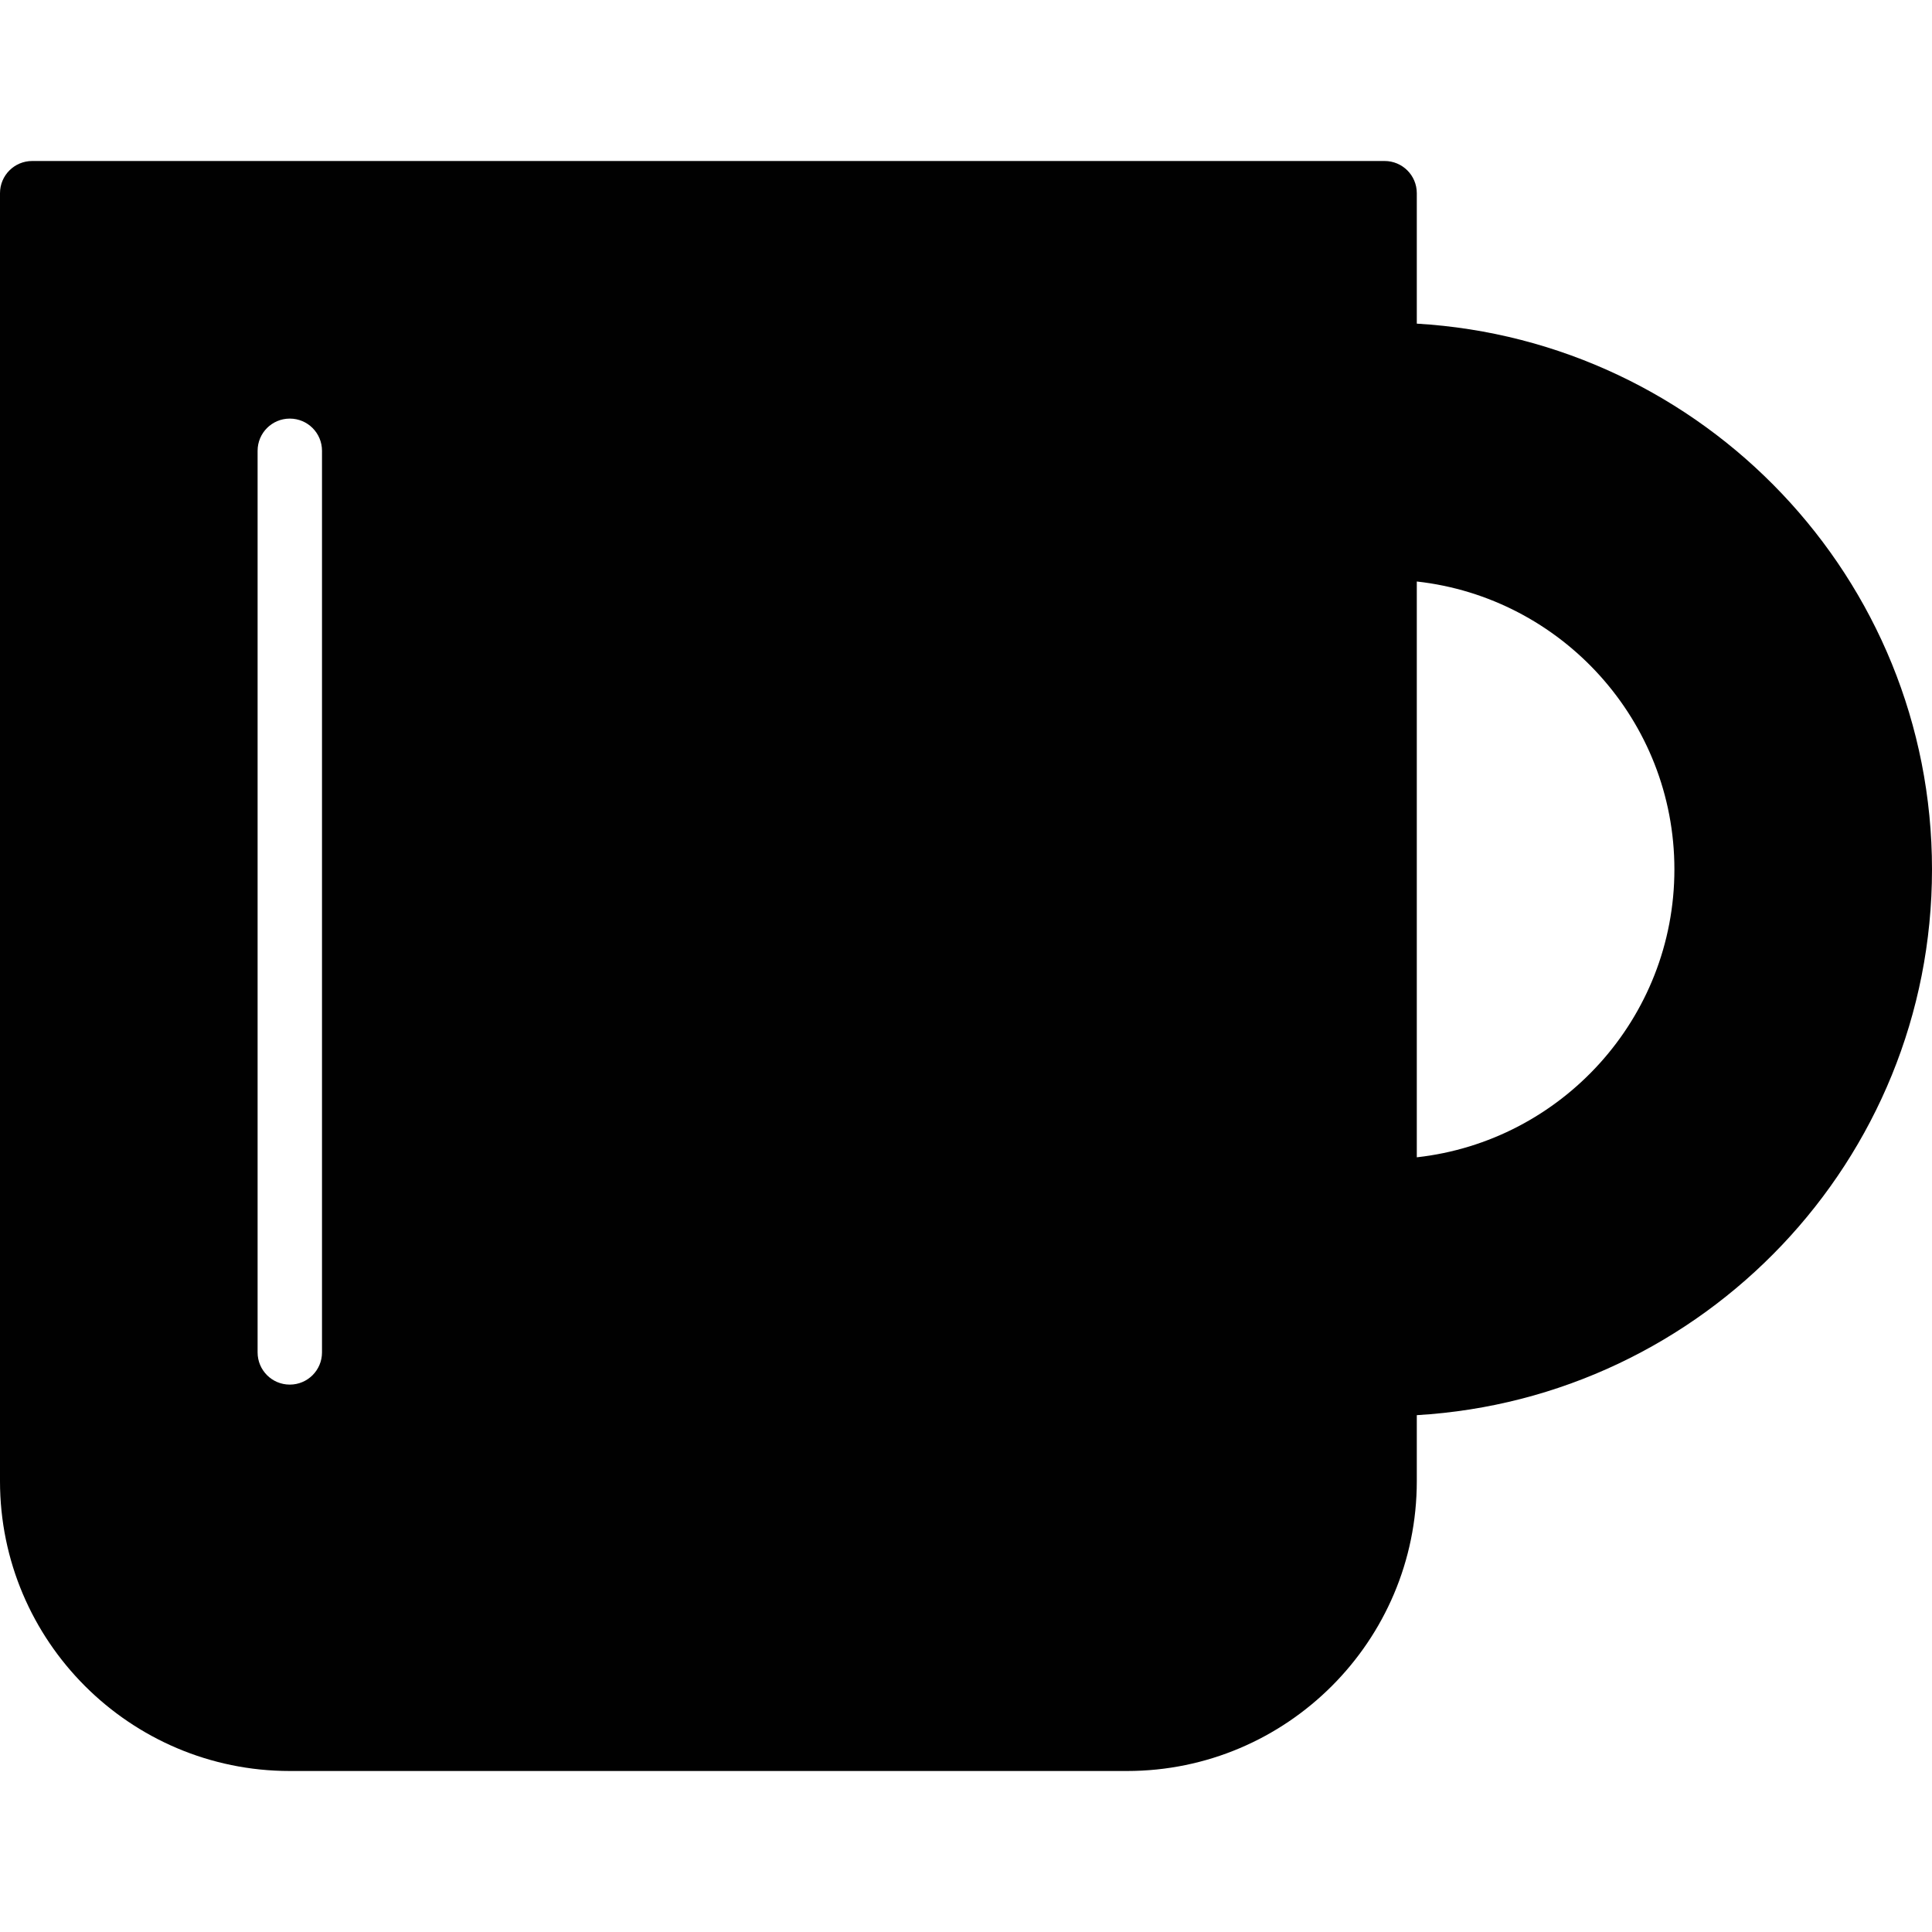 <?xml version="1.0" encoding="utf-8"?>
<!-- Generator: Adobe Illustrator 17.0.0, SVG Export Plug-In . SVG Version: 6.00 Build 0)  -->
<!DOCTYPE svg PUBLIC "-//W3C//DTD SVG 1.1//EN" "http://www.w3.org/Graphics/SVG/1.1/DTD/svg11.dtd">
<svg version="1.1" xmlns="http://www.w3.org/2000/svg" xmlns:xlink="http://www.w3.org/1999/xlink" x="0px" y="0px" width="60px"
	 height="60px" viewBox="0 0 60 60" enable-background="new 0 0 60 60" xml:space="preserve">
<g id="Layer_3">
	<path fill="#010101" d="M44,10.051V6c0-0.553-0.447-1-1-1H1C0.447,5,0,5.447,0,6v40c0,4.963,4.037,9,9,9h26c4.963,0,9-4.037,9-9
		v-2.051C52.908,43.427,60,36.037,60,27S52.908,10.573,44,10.051z M10,42c0,0.553-0.447,1-1,1c-0.553,0-1-0.447-1-1V14
		c0-0.553,0.447-1,1-1c0.553,0,1,0.447,1,1V42z M44,35.941V18.059c4.493,0.499,8,4.316,8,8.941S48.493,35.442,44,35.941z"/>
</g>
<g id="nyt_x5F_exporter_x5F_info" display="none">
</g>
</svg>
